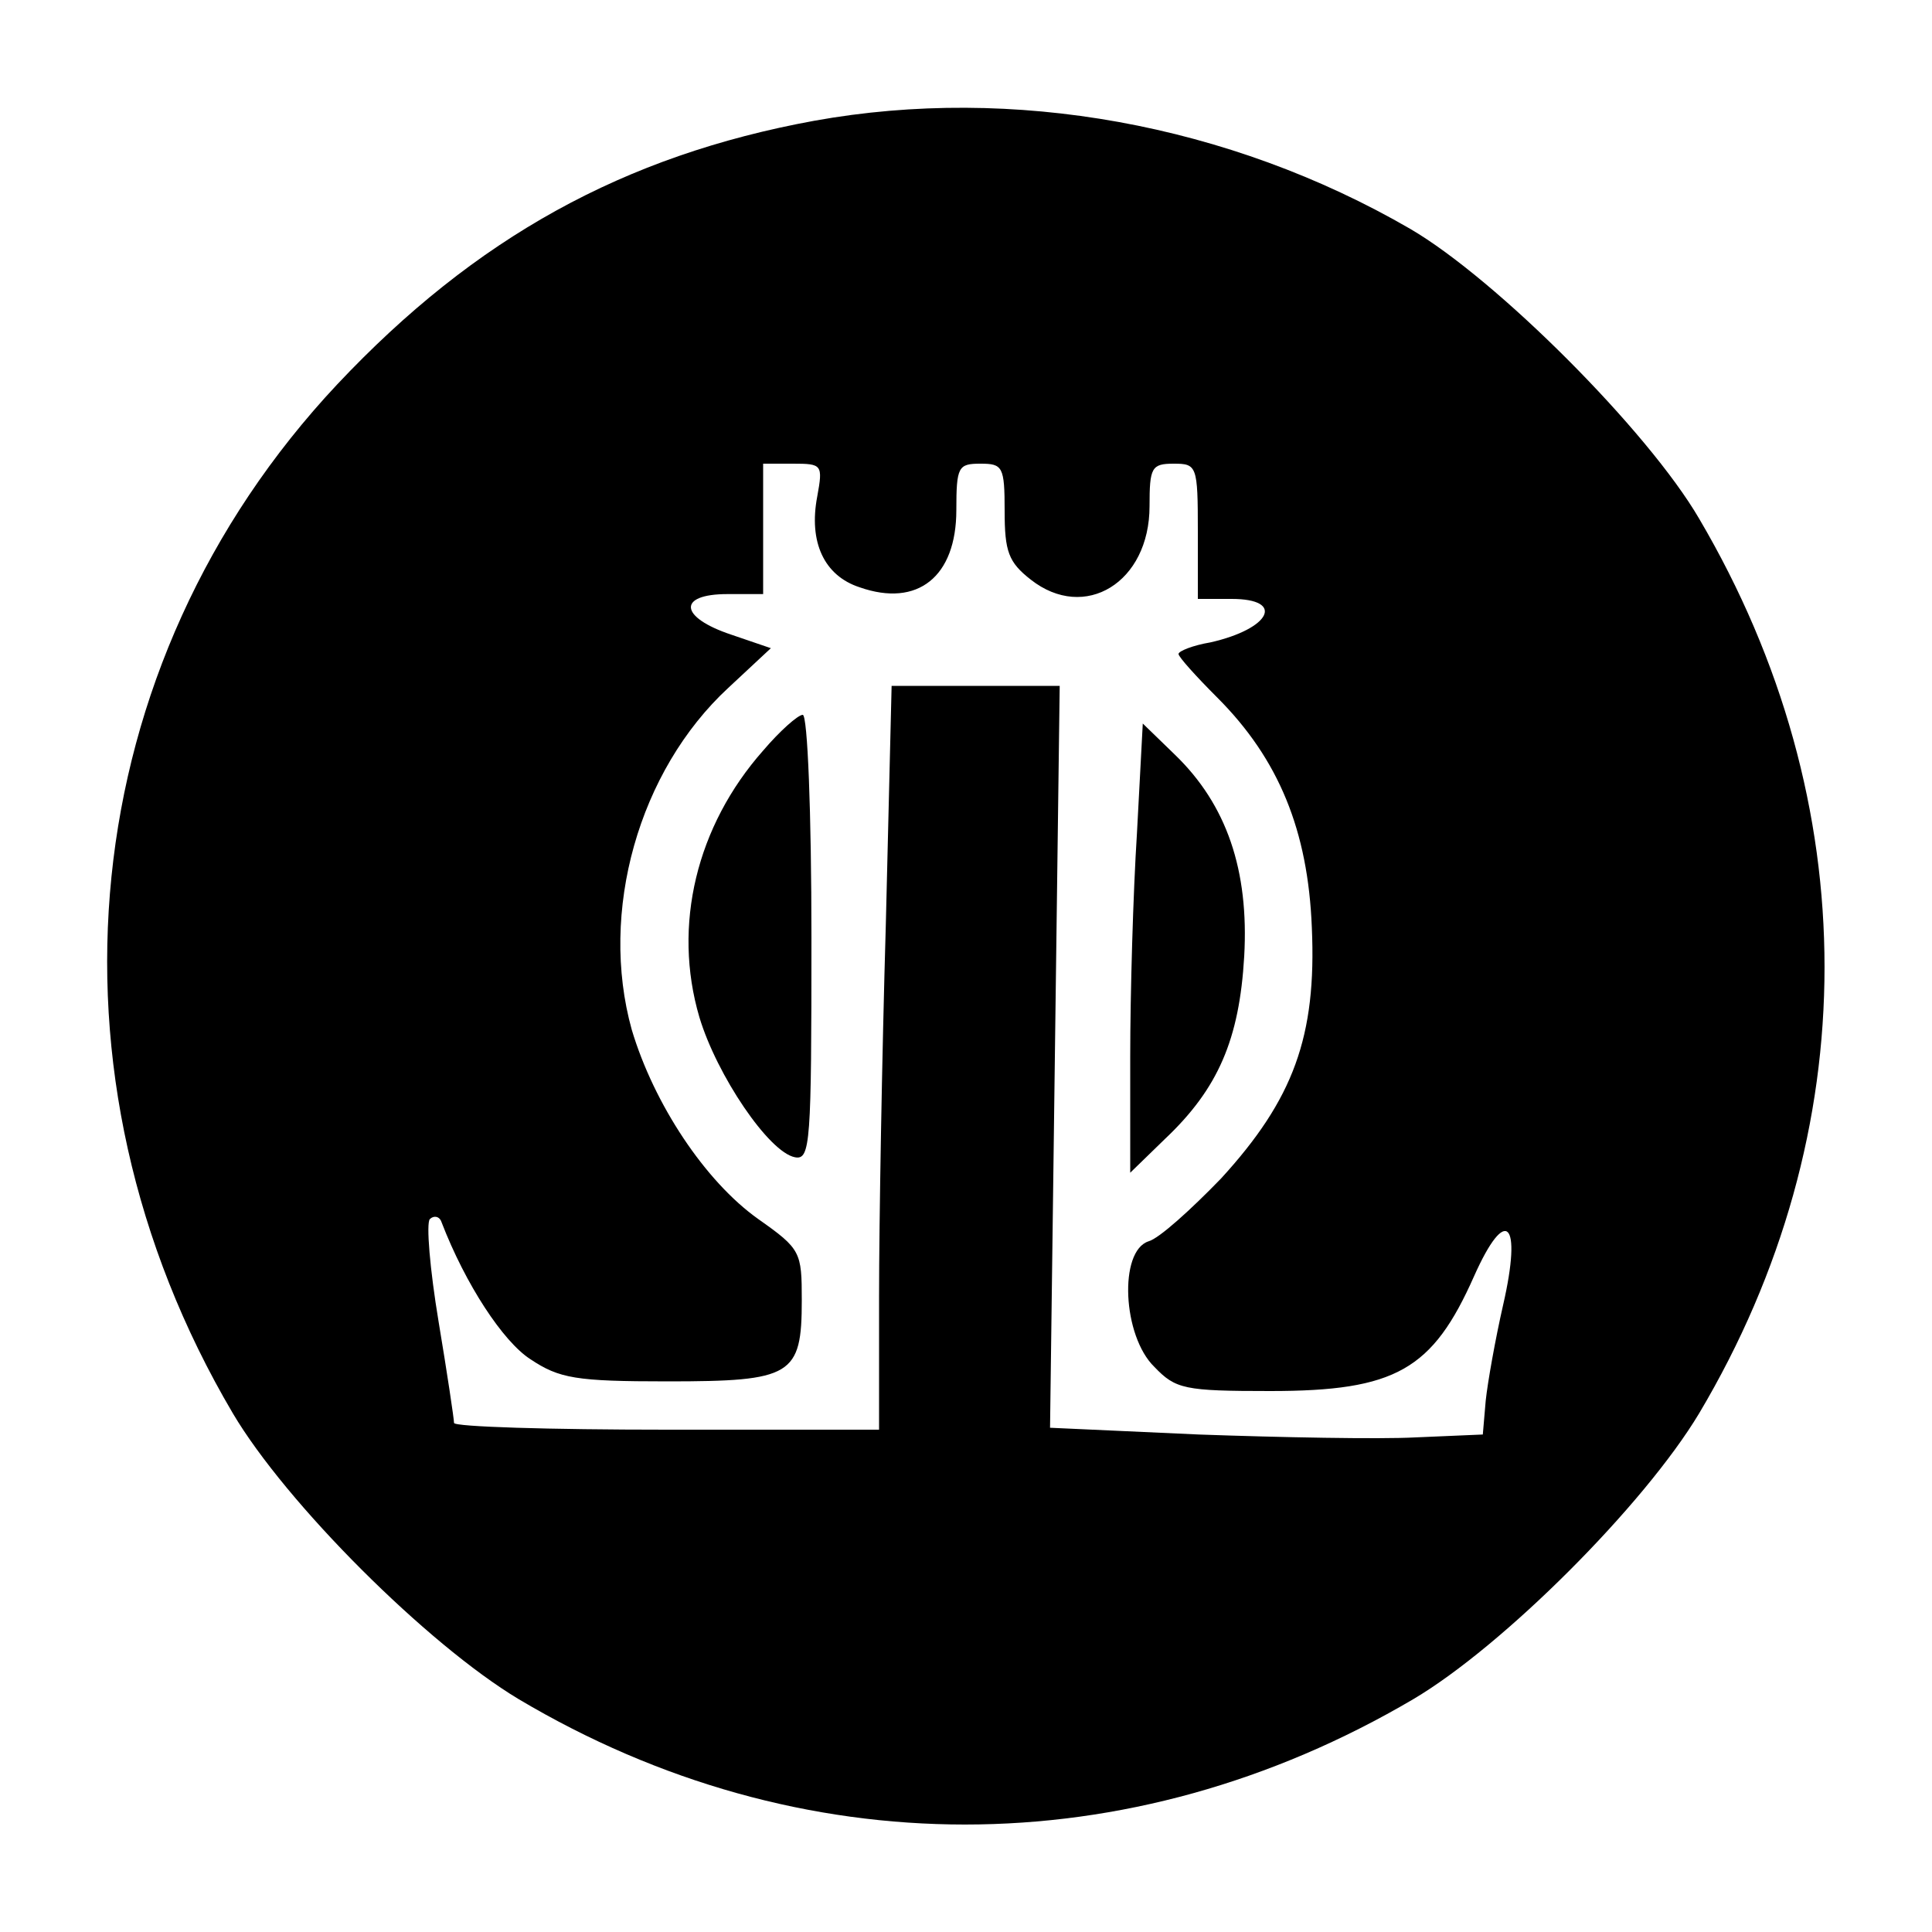 <?xml version="1.0" standalone="no"?>
<!DOCTYPE svg PUBLIC "-//W3C//DTD SVG 20010904//EN"
 "http://www.w3.org/TR/2001/REC-SVG-20010904/DTD/svg10.dtd">
<svg version="1.0" xmlns="http://www.w3.org/2000/svg"
 width="200pt" height="200pt" viewBox="0 0 200 200"
 preserveAspectRatio="xMidYMid meet">

<g transform="translate(0,200) scale(0.1,-0.1)"
fill="#000000" stroke="none">
<path d="M843 1875 c-197 -36 -351 -121 -494 -273 -272 -290 -315 -714 -108
-1065 55 -93 201 -239 296 -296 291 -173 632 -173 926 0 93 55 239 201 296
296 173 291 173 632 0 926 -53 91 -210 248 -299 300 -188 109 -412 149 -617
112z m3 -389 c-9 -47 7 -82 44 -94 60 -21 100 11 100 80 0 45 2 48 25 48 23 0
25 -3 25 -49 0 -42 4 -53 27 -71 56 -44 123 -3 123 76 0 40 2 44 25 44 24 0
25 -2 25 -70 l0 -70 35 0 c56 0 40 -31 -22 -45 -18 -3 -33 -9 -33 -12 0 -3 18
-23 40 -45 64 -64 94 -138 98 -238 5 -113 -19 -178 -94 -260 -31 -32 -64 -62
-75 -65 -31 -10 -27 -98 6 -130 22 -23 31 -25 120 -25 130 0 168 22 211 119
33 74 50 57 30 -30 -8 -35 -16 -80 -18 -99 l-3 -35 -70 -3 c-38 -2 -139 0
-224 3 l-154 7 5 384 5 384 -87 0 -87 0 -6 -247 c-4 -137 -7 -310 -7 -385 l0
-138 -220 0 c-121 0 -220 3 -220 7 0 4 -7 51 -16 105 -9 54 -13 102 -9 106 4
4 10 3 12 -3 25 -65 64 -124 92 -142 30 -20 47 -23 142 -23 129 0 139 6 139
84 0 50 -1 53 -45 84 -55 39 -108 119 -131 196 -34 122 7 268 100 354 l44 41
-41 14 c-54 18 -56 42 -4 42 l37 0 0 68 0 67 31 0 c30 0 31 -1 25 -34z"/>
<path d="M790 1223 c-69 -78 -94 -181 -66 -276 18 -60 72 -140 99 -145 16 -3
17 15 17 227 0 130 -4 231 -9 231 -5 0 -24 -17 -41 -37z"/>
<path d="M1177 1138 c-4 -62 -7 -167 -7 -232 l0 -120 36 35 c55 52 77 103 82
189 5 89 -18 157 -72 209 l-33 32 -6 -113z"/>
</g>
</svg>
